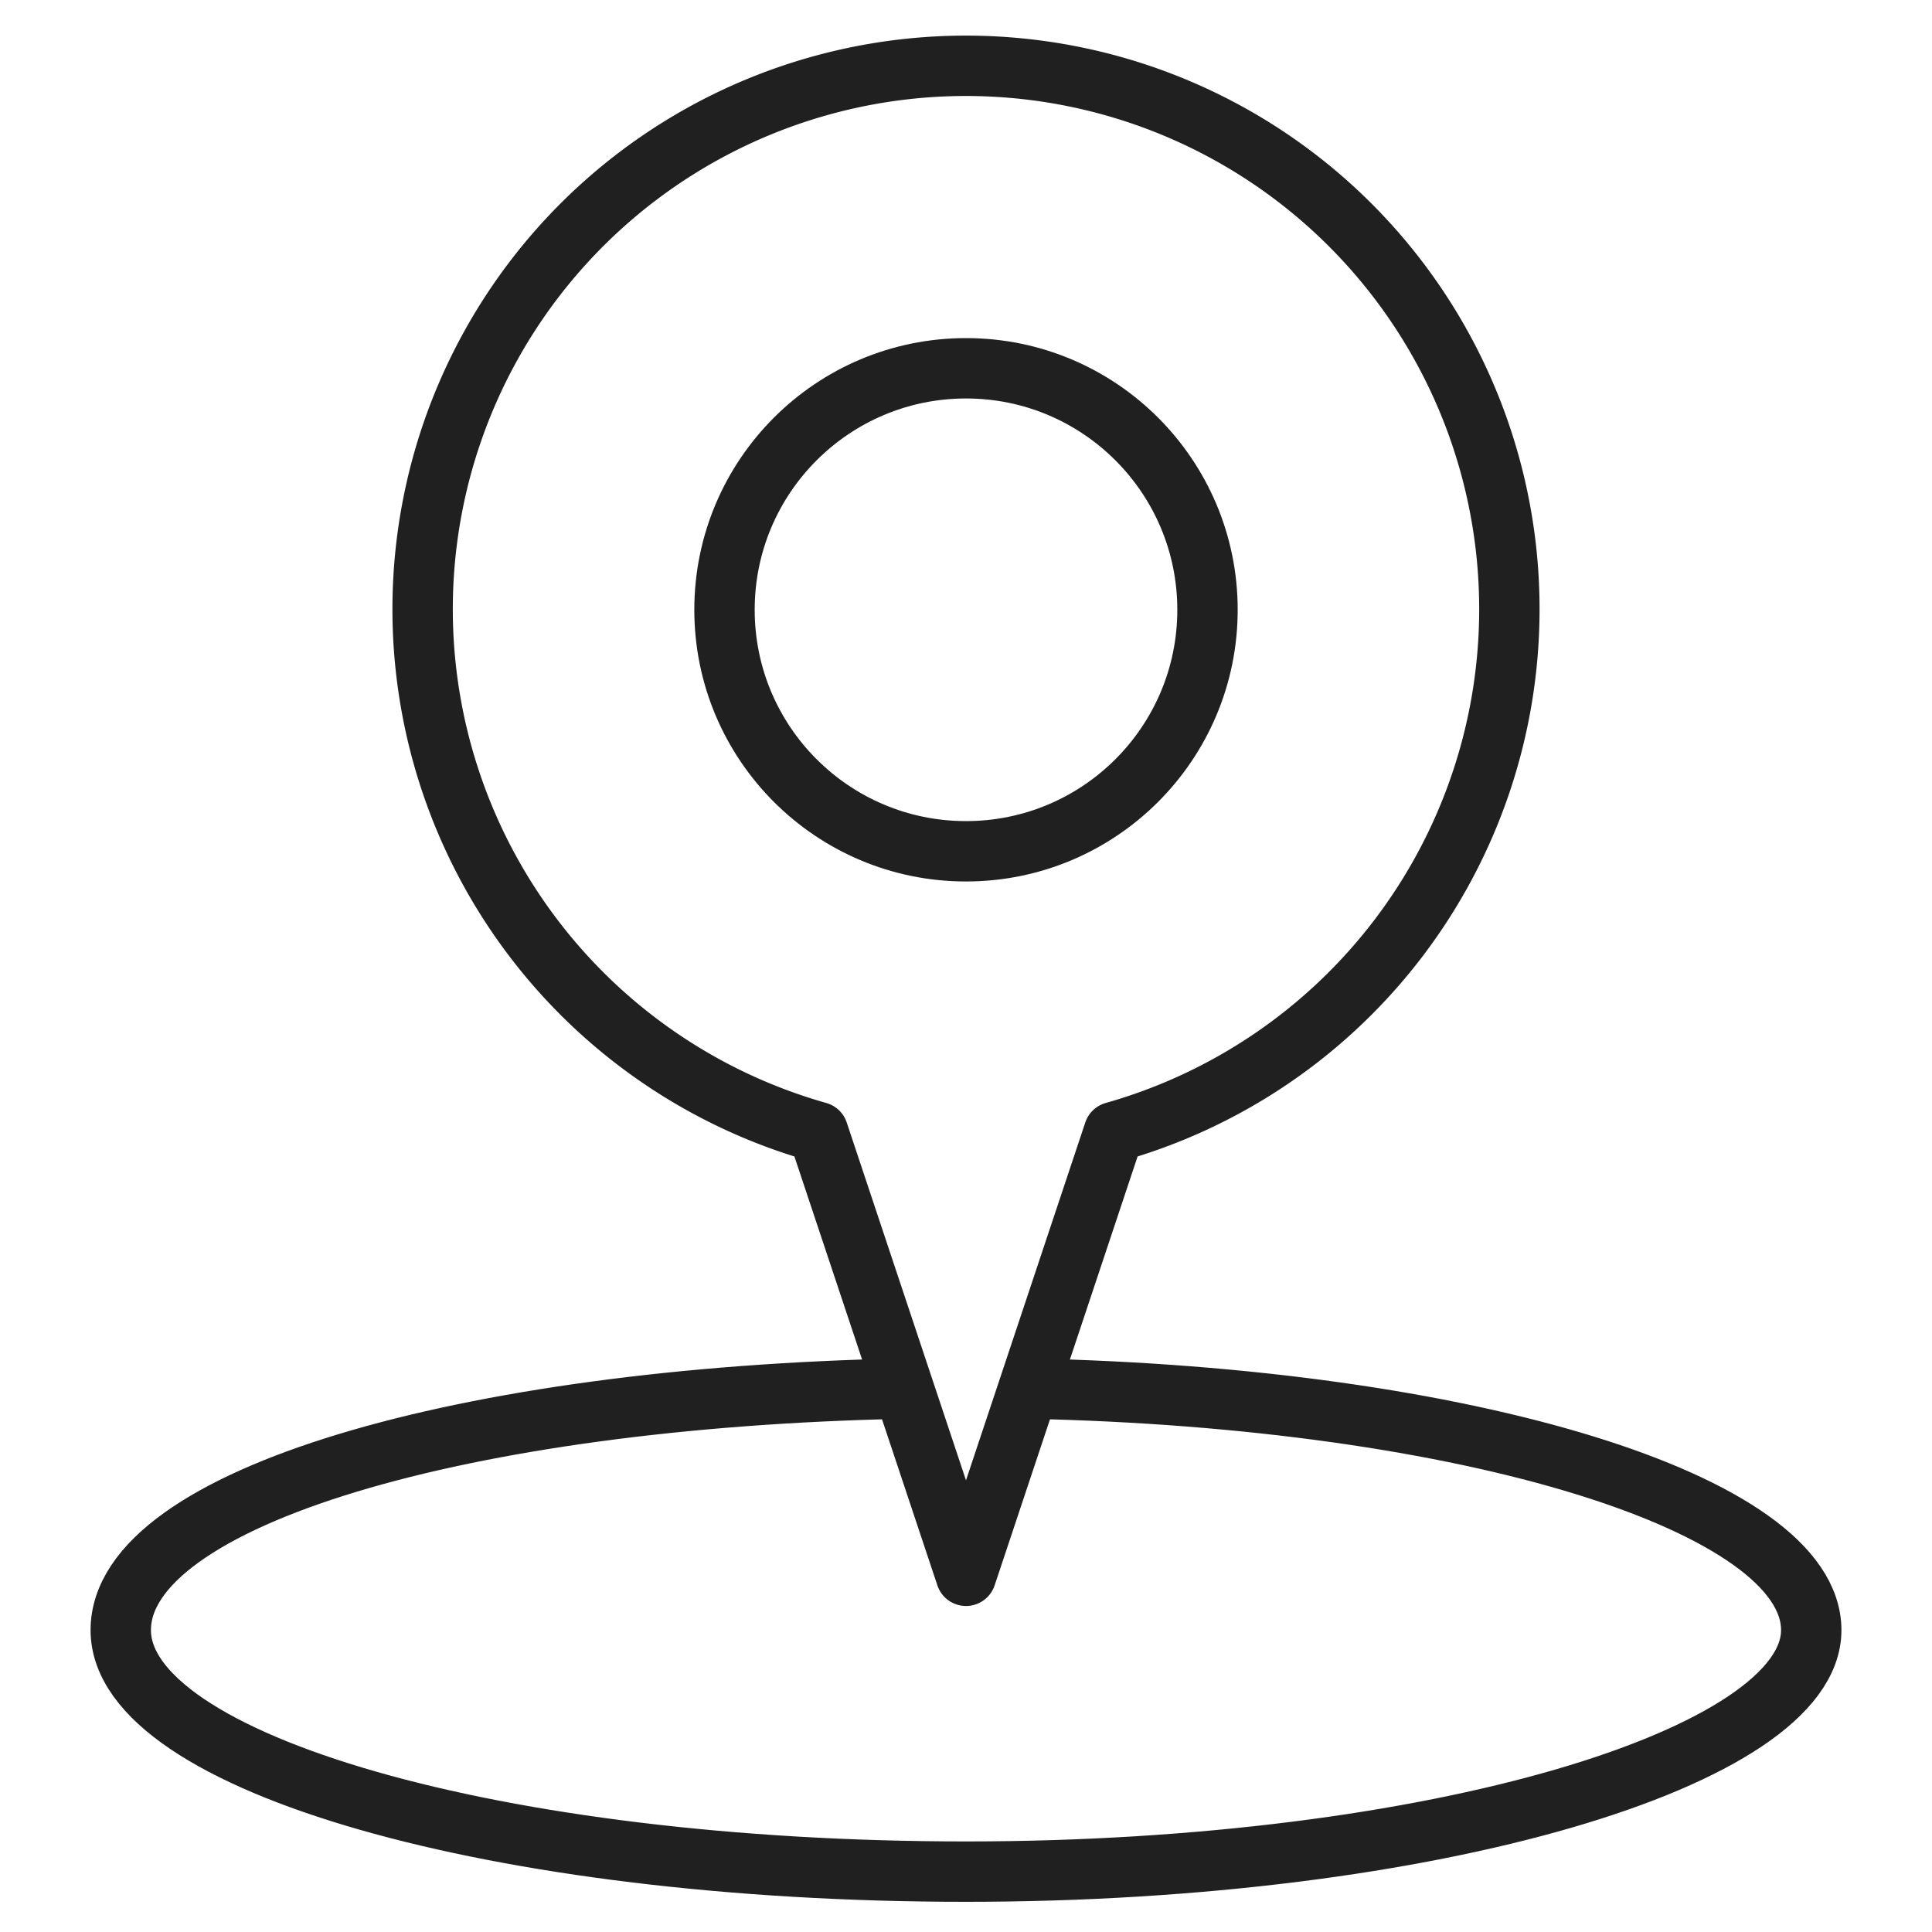 <svg viewBox="0 0 64 64" xmlns="http://www.w3.org/2000/svg" aria-labelledby="title" aria-describedby="desc"><path stroke-width="2" stroke-miterlimit="10" stroke="#202020" fill="none" d="M34.1 46c14.5.3 25.9 3.8 25.9 8s-12.5 8-28 8-28-3.6-28-8 11.4-7.7 25.9-8" data-name="layer2" stroke-linejoin="round" stroke-linecap="round"/><path stroke-width="2" stroke-miterlimit="10" stroke="#202020" fill="none" d="M50 20.2a18 18 0 1 0-22.9 17.3L32 52.2l4.9-14.7A18 18 0 0 0 50 20.2z" data-name="layer1" stroke-linejoin="round" stroke-linecap="round"/><circle stroke-width="2" stroke-miterlimit="10" stroke="#202020" fill="none" r="8" cy="20.2" cx="32" data-name="layer1" stroke-linejoin="round" stroke-linecap="round"/></svg>